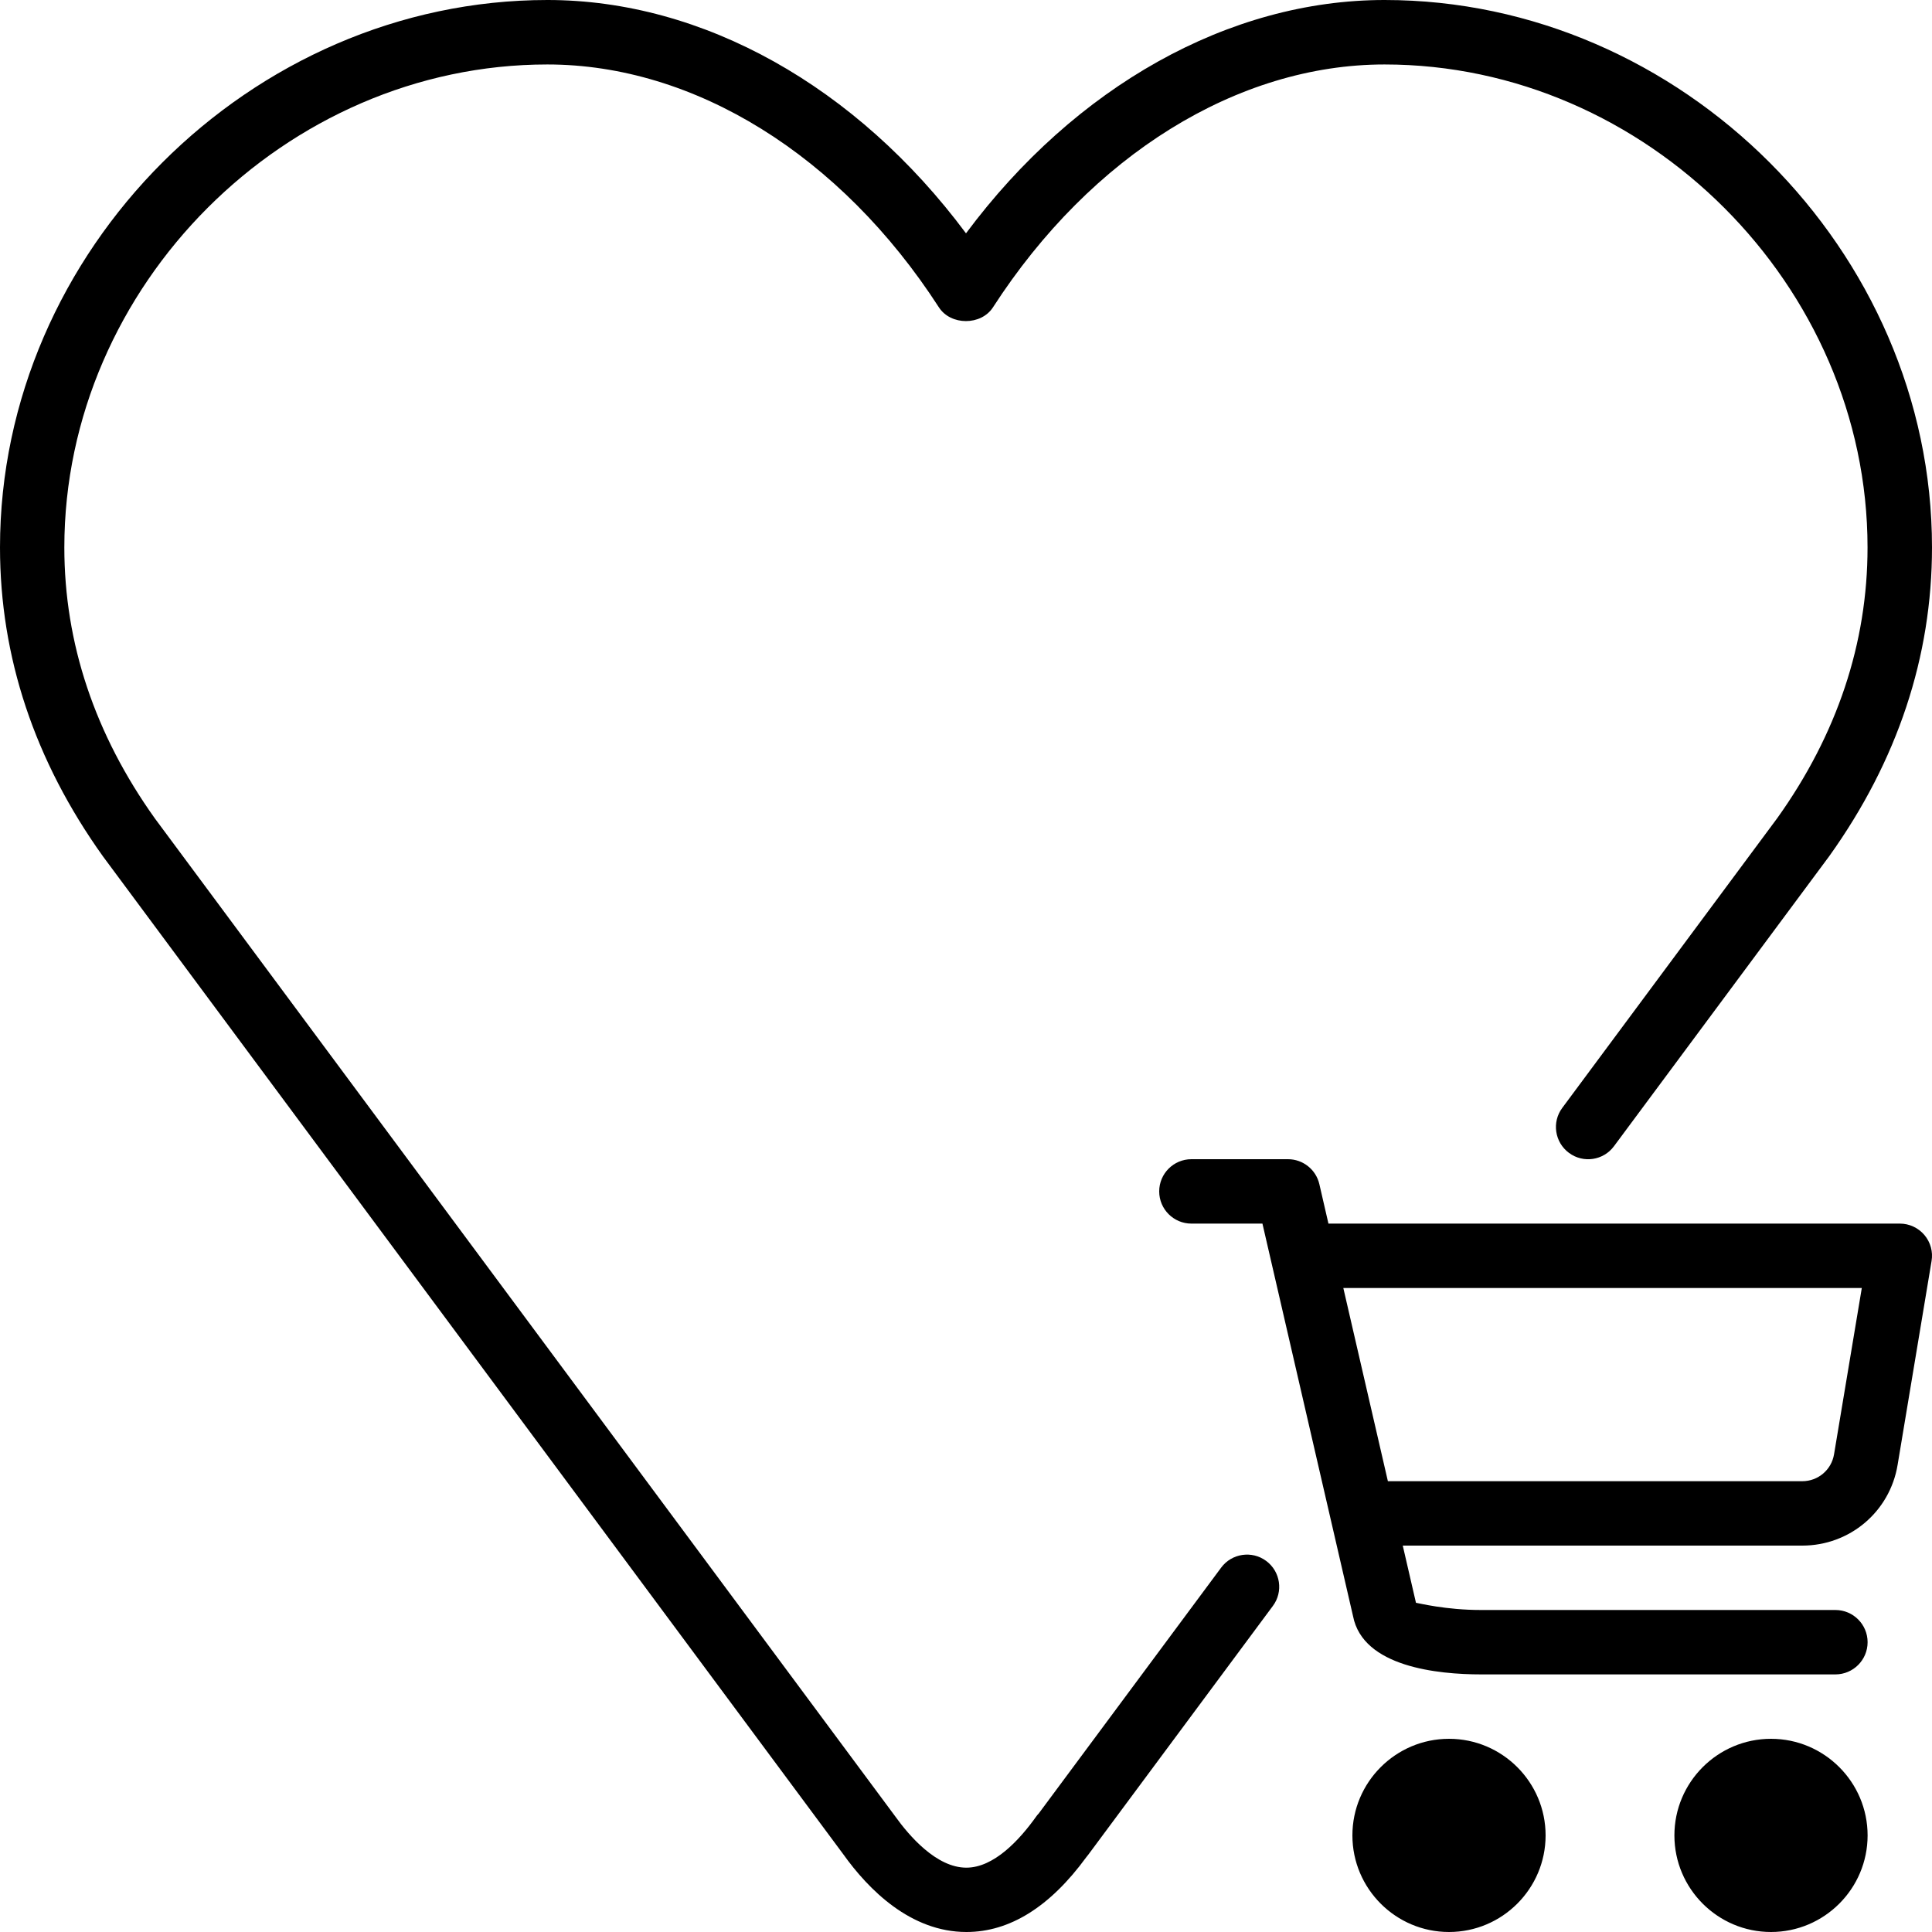 <?xml version="1.0" encoding="iso-8859-1"?>
<!-- Generator: Adobe Illustrator 19.0.0, SVG Export Plug-In . SVG Version: 6.00 Build 0)  -->
<svg version="1.1" id="Layer_1" xmlns="http://www.w3.org/2000/svg" xmlns:xlink="http://www.w3.org/1999/xlink" x="0px" y="0px"
	 viewBox="0 0 30 30" style="enable-background:new 0 0 30 30;" xml:space="preserve">
<g>
	<g>
		<path d="M18.962,24.342l-2.833,3.818c-0.016,0.016-0.029,0.032-0.042,0.051c-0.257,0.36-0.653,0.79-1.082,0.79
			c-0.464,0-0.888-0.495-1.105-0.798L2.406,12.71c-0.933-1.306-1.407-2.723-1.407-4.209c0-4.065,3.435-7.5,7.5-7.5
			c2.282,0,4.555,1.41,6.08,3.771c0.184,0.285,0.656,0.285,0.84,0c1.525-2.361,3.798-3.771,6.08-3.771c4.065,0,7.5,3.435,7.5,7.5
			c0,1.486-0.473,2.903-1.401,4.202l-3.339,4.5c-0.165,0.221-0.118,0.535,0.104,0.699c0.222,0.165,0.535,0.118,0.699-0.104
			l3.345-4.507C29.464,11.812,30,10.199,30,8.5C30,3.893,26.107,0,21.5,0c-2.416,0-4.802,1.342-6.5,3.623
			C13.302,1.342,10.916,0,8.5,0C3.893,0,0,3.893,0,8.5c0,1.699,0.536,3.312,1.599,4.798l11.494,15.493
			C13.487,29.343,14.14,30,15.007,30c0.673,0,1.299-0.392,1.862-1.163c0.01-0.013,0.021-0.025,0.031-0.039l2.865-3.861
			c0.165-0.221,0.118-0.535-0.104-0.699C19.441,24.074,19.126,24.12,18.962,24.342z M22.5,27c-0.827,0-1.5,0.673-1.5,1.5
			c0,0.827,0.673,1.5,1.5,1.5c0.827,0,1.5-0.673,1.5-1.5C24,27.673,23.327,27,22.5,27z M29.5,19h-8.872l-0.141-0.612
			C20.435,18.161,20.232,18,20,18h-1.5c-0.276,0-0.5,0.224-0.5,0.5s0.224,0.5,0.5,0.5h1.103l1.407,6.096
			C21.163,25.883,22.322,26,23,26h5.5c0.276,0,0.5-0.224,0.5-0.5S28.776,25,28.5,25H23c-0.553,0-0.966-0.106-1.013-0.112L21.782,24
			h6.204c0.737,0,1.36-0.527,1.48-1.254l0.527-3.164c0.025-0.144-0.016-0.293-0.111-0.405C29.786,19.064,29.647,19,29.5,19z
			 M28.479,22.582C28.439,22.824,28.231,23,27.986,23h-6.435l-0.692-3h8.051L28.479,22.582z M27.5,27c-0.827,0-1.5,0.673-1.5,1.5
			c0,0.827,0.673,1.5,1.5,1.5c0.827,0,1.5-0.673,1.5-1.5C29,27.673,28.327,27,27.5,27z"/>
	</g>
</g>
</svg>
